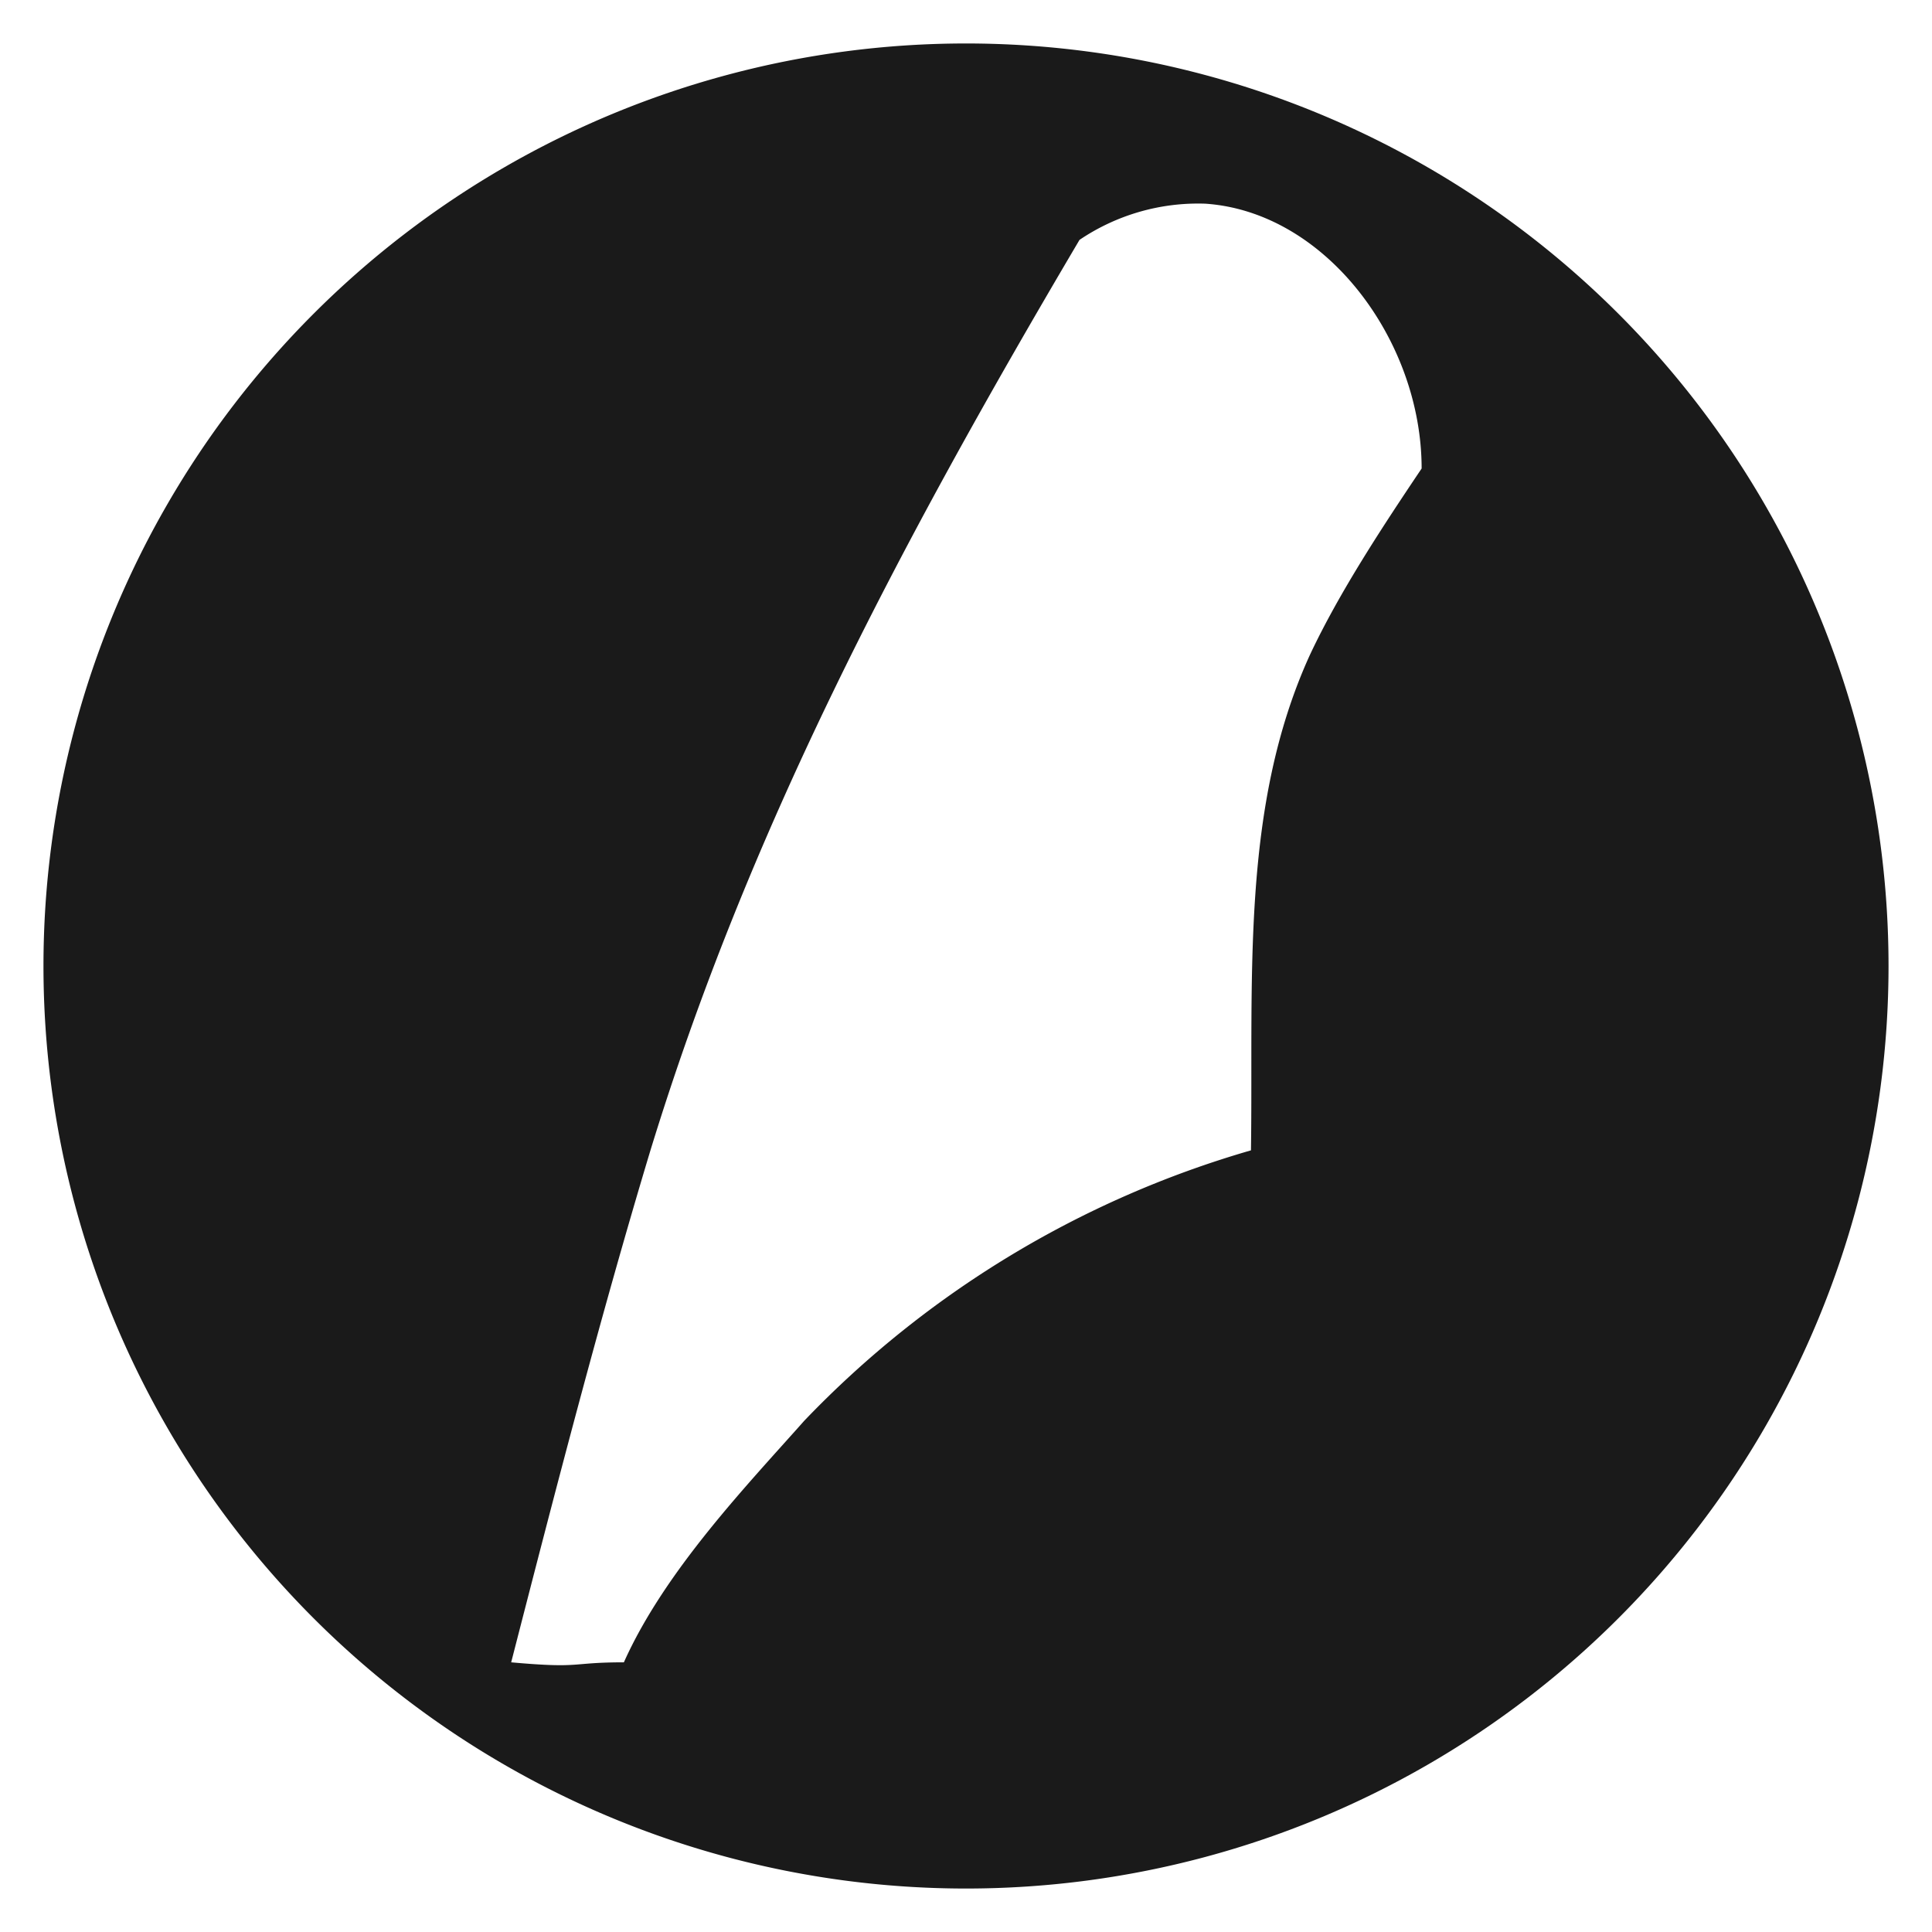 <svg xmlns="http://www.w3.org/2000/svg" width="24" height="24"><defs><linearGradient id="a"><stop offset="0"/><stop offset="1" stop-opacity="0"/></linearGradient></defs><path d="M12 .54A11.46 11.46 0 0 0 .54 12 11.46 11.46 0 0 0 12 23.46 11.46 11.46 0 0 0 23.46 12 11.46 11.46 0 0 0 12 .54zm2.97 1.99c1.5.1 2.69 1.7 2.69 3.29-.47.7-1.02 1.53-1.39 2.32-.86 1.89-.7 4-.73 6.15a12.47 12.47 0 0 0-5.55 3.36c-.7.79-1.73 1.86-2.24 3-.68 0-.51.08-1.4 0 .54-2.1 1.1-4.27 1.73-6.36 1.2-3.91 3.02-7.4 5.33-11.31a2.63 2.63 0 0 1 1.56-.45z" fill="#1a1a1a"/></svg>